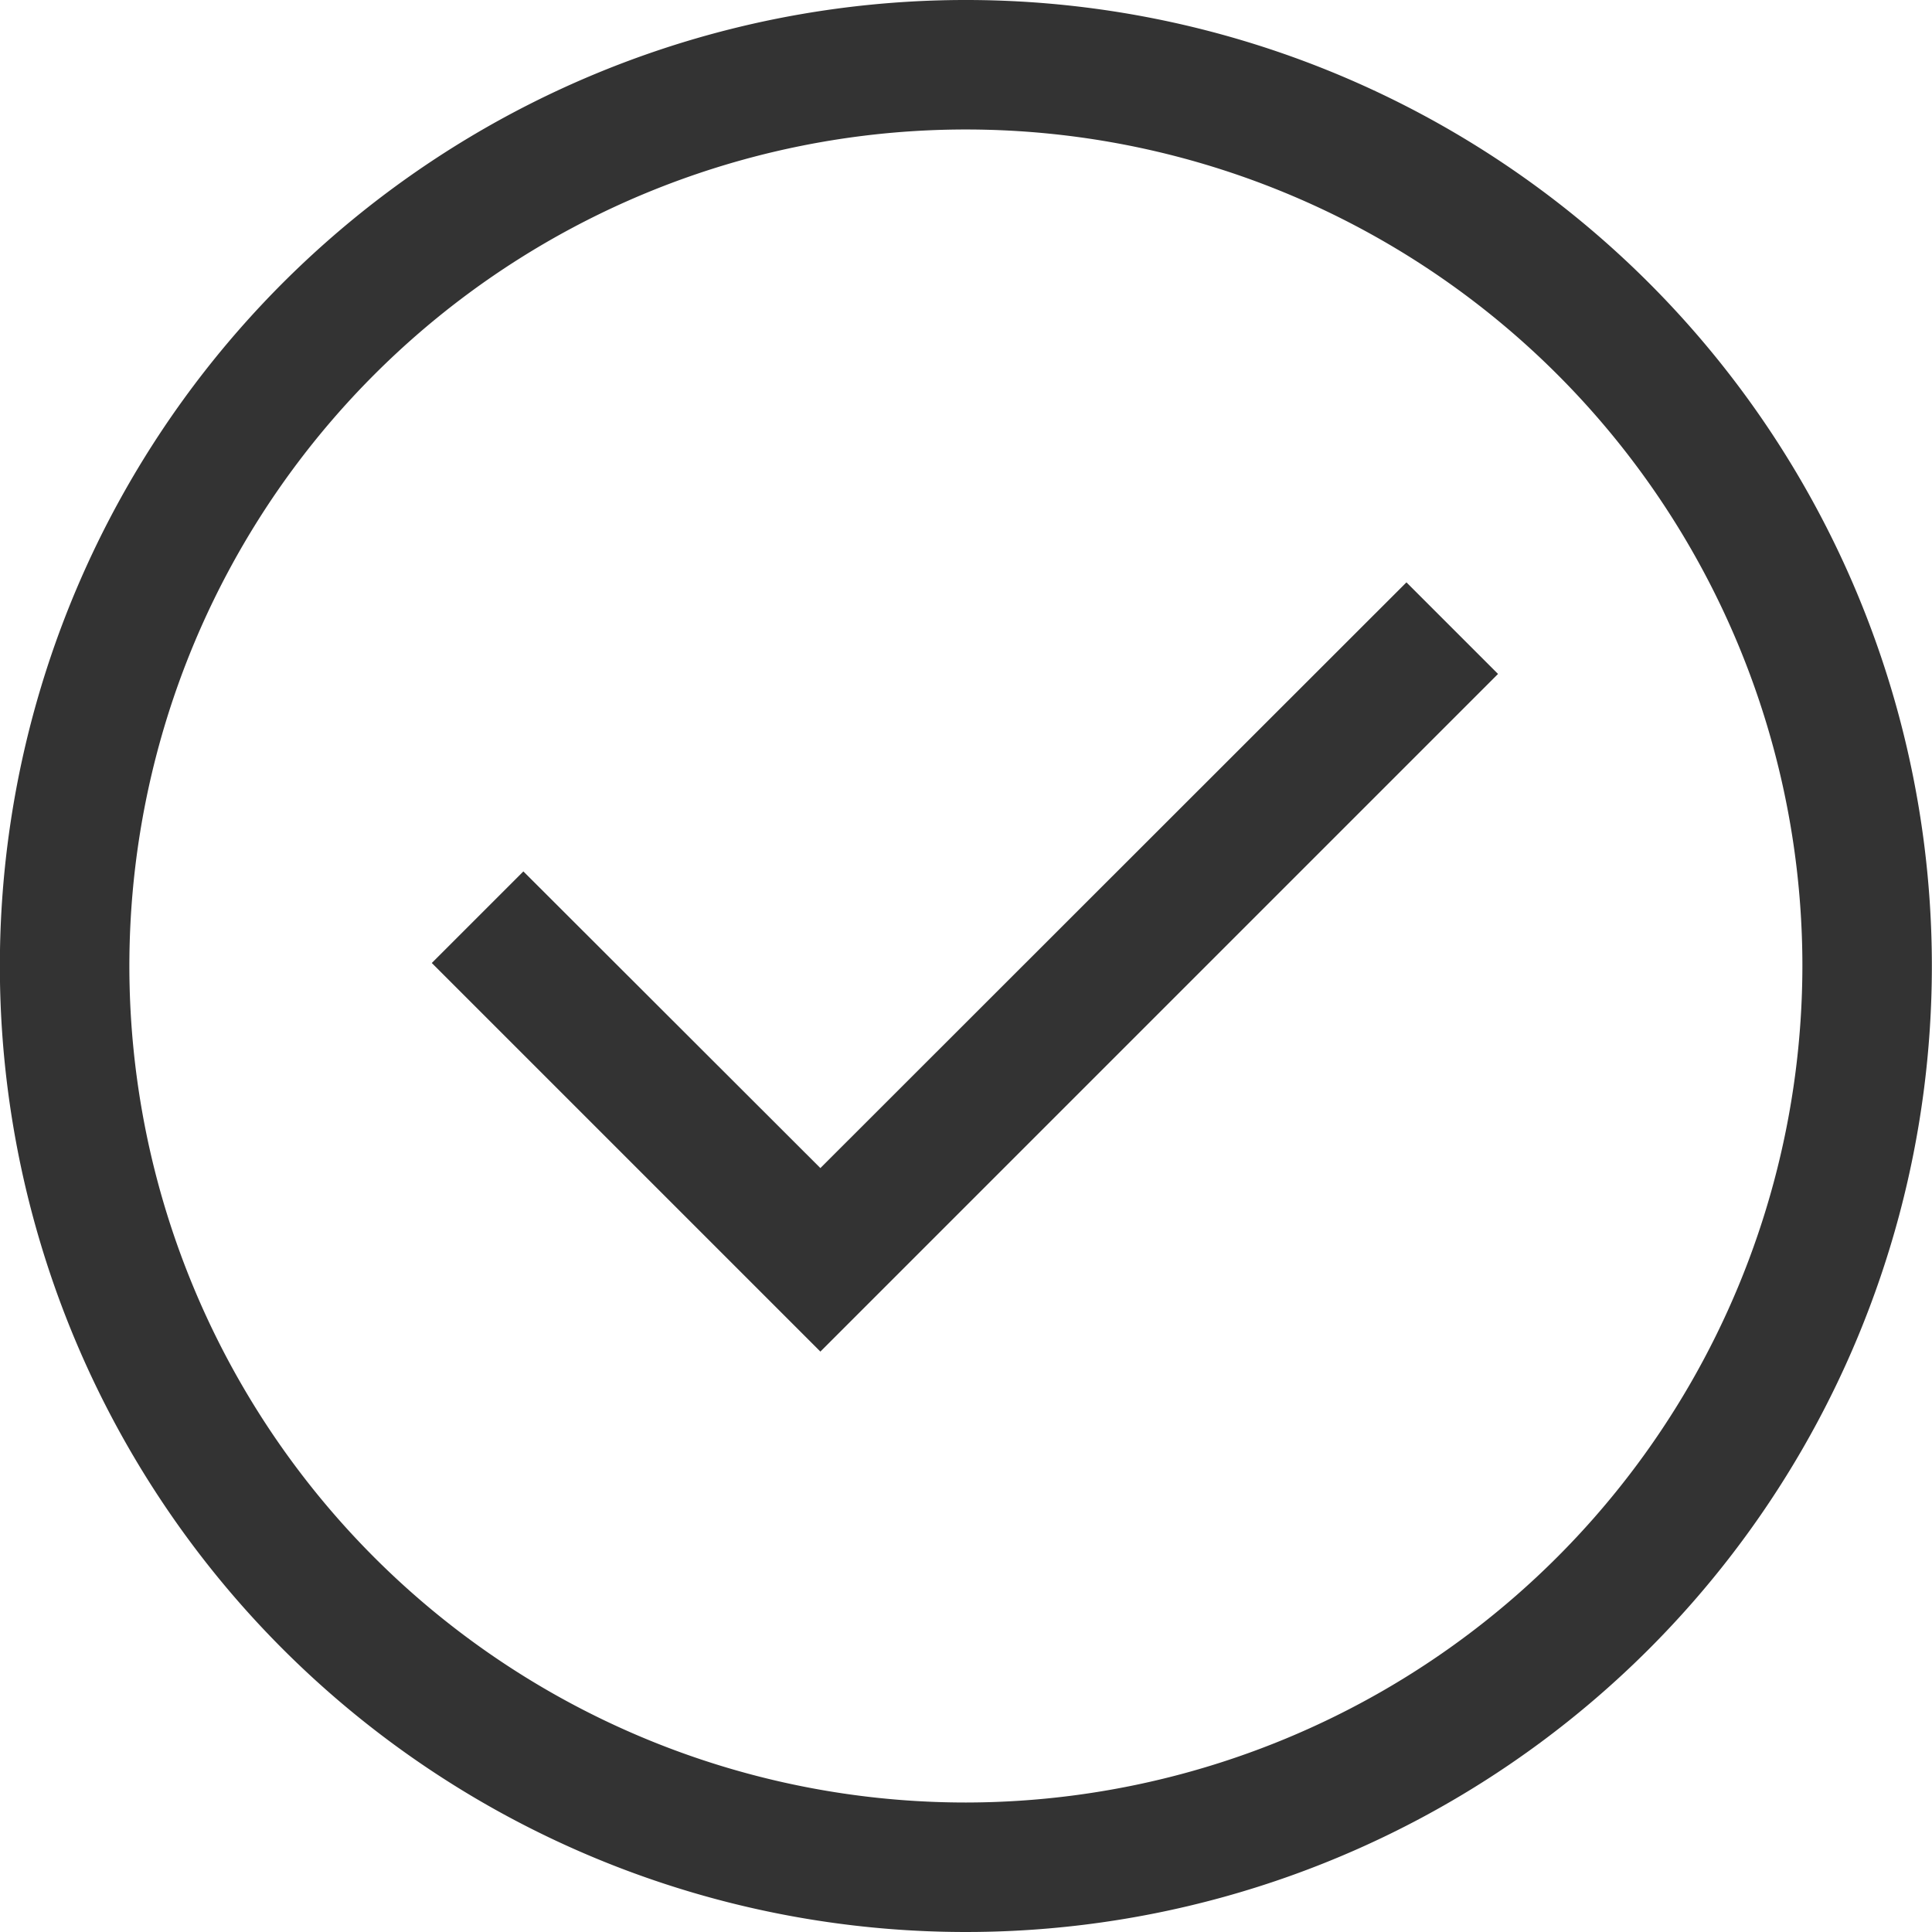 <svg id="Icon_core-check-circle" data-name="Icon core-check-circle" xmlns="http://www.w3.org/2000/svg" width="16.77" height="16.77" viewBox="0 0 16.77 16.77">
  <path id="패스_11560" data-name="패스 11560" d="M15.614,3.651a8.385,8.385,0,1,0,0,11.858,8.385,8.385,0,0,0,0-11.858ZM9.686,16.841A7.261,7.261,0,1,1,16.946,9.58,7.269,7.269,0,0,1,9.686,16.841Z" transform="translate(-1.301 -1.195)" fill="#333"/>
  <path id="패스_11561" data-name="패스 11561" d="M12.178,16.4,9.6,13.825l-.795.795,3.373,3.373,5.882-5.882-.795-.795Z" transform="translate(-5.057 -6.261)" fill="#333"/>
</svg>
